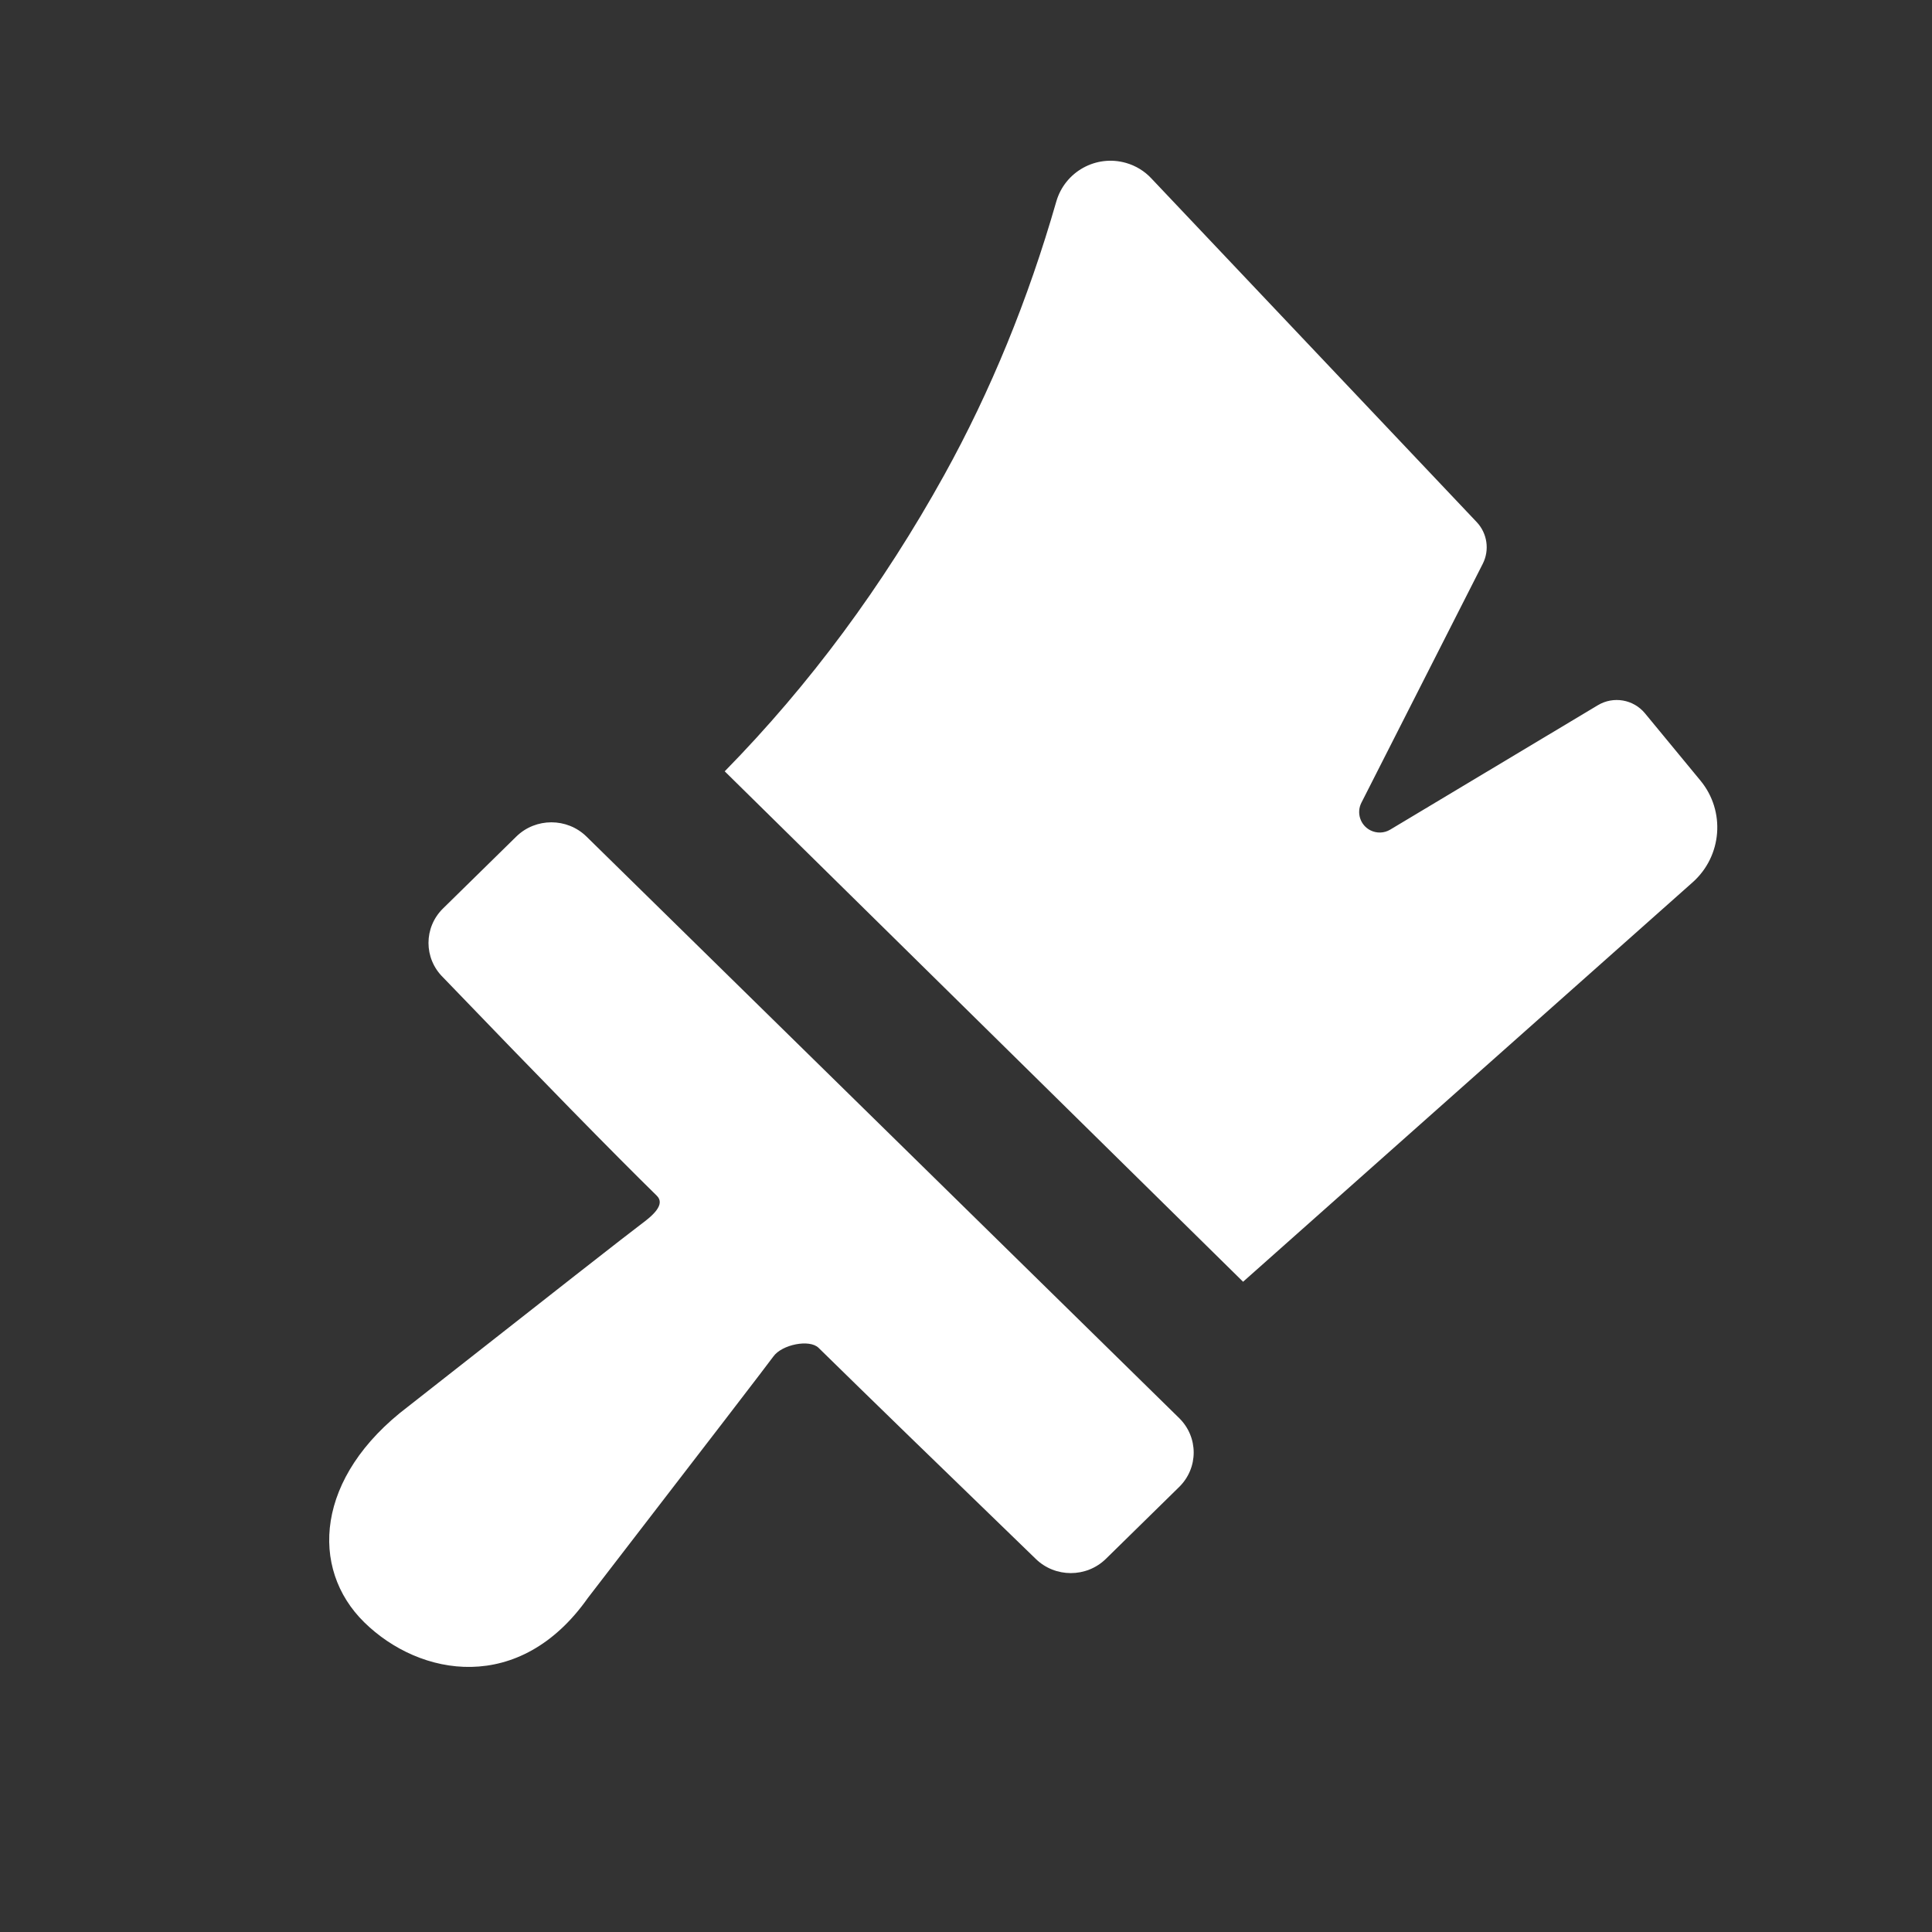 <?xml version="1.0" encoding="UTF-8"?>
<svg width="72px" height="72px" viewBox="0 0 72 72" version="1.1" xmlns="http://www.w3.org/2000/svg" xmlns:xlink="http://www.w3.org/1999/xlink">
    <rect x="0" y="0" width="72" height="72" fill="#333333" stroke="none"/>
    <title>Premium / premium_colors</title>
    <g id="Premium-/-premium_colors" stroke="none" stroke-width="1" fill="none" fill-rule="evenodd">
        <path d="M21.857,31.177 L43.944,52.848 C44.666,53.557 44.666,54.706 43.944,55.415 L41.214,58.093 C40.491,58.802 39.32,58.802 38.597,58.093 C35.01,54.624 32.313,52.003 30.506,50.23 C30.168,49.898 29.139,50.107 28.821,50.552 C28.647,50.796 26.343,53.795 21.908,59.551 C19.368,63.156 15.651,62.496 13.574,60.458 C11.534,58.456 11.743,55.04 15.207,52.419 C20.592,48.187 23.488,45.921 23.896,45.619 C24.314,45.31 24.811,44.889 24.478,44.562 C22.843,42.959 20.187,40.246 16.51,36.423 C15.788,35.714 15.788,34.565 16.51,33.856 L19.24,31.177 C19.963,30.468 21.134,30.468 21.857,31.177 Z M41.968,6.073 C42.328,6.177 42.654,6.375 42.909,6.65 L55.031,19.455 C55.428,19.875 55.519,20.498 55.257,21.013 L50.735,29.916 C50.544,30.292 50.694,30.752 51.07,30.943 C51.305,31.062 51.584,31.053 51.809,30.918 L59.548,26.281 C60.128,25.934 60.874,26.063 61.304,26.584 L63.373,29.093 C64.31,30.23 64.18,31.904 63.079,32.882 L46.326,47.767 L27.008,28.745 C30.173,25.518 32.9,21.836 35.191,17.698 C36.921,14.571 38.313,11.175 39.365,7.511 C39.687,6.395 40.852,5.751 41.968,6.073 Z" id="Combined-Shape" fill="#FFFFFF"></path>
    </g>
</svg>